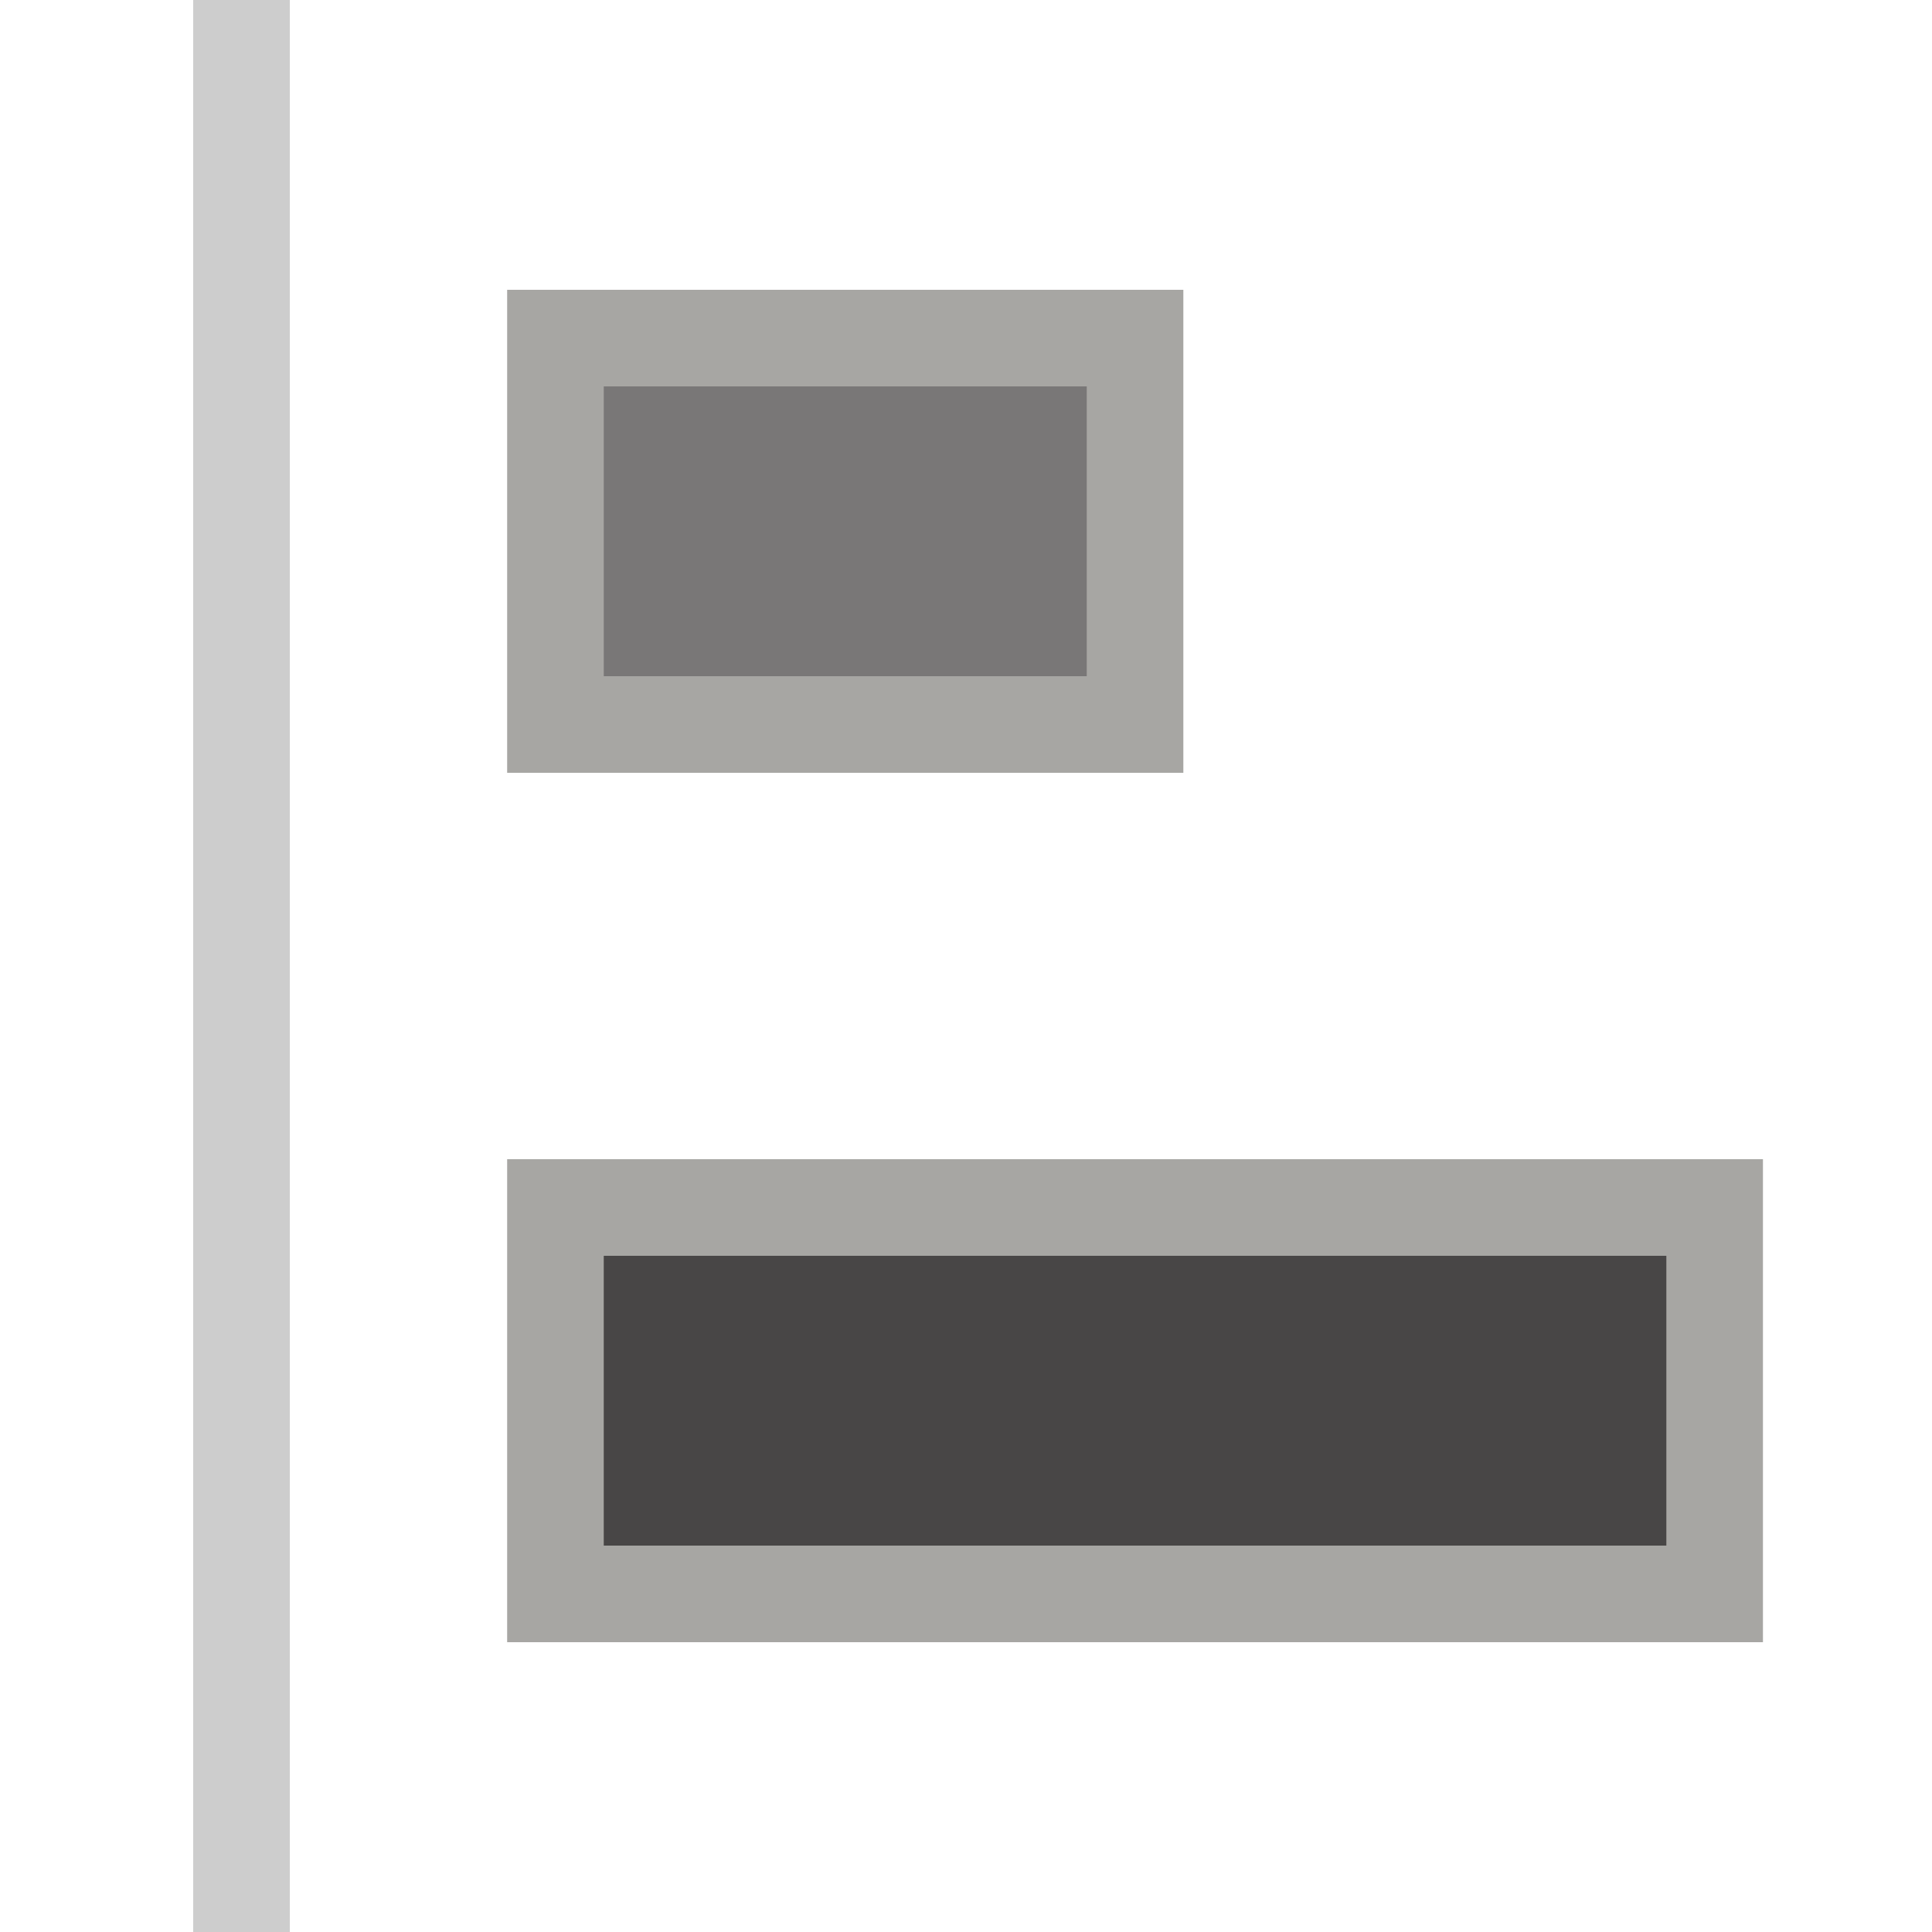<svg xmlns="http://www.w3.org/2000/svg" width="20" height="20" viewBox="-0.5 0.5 20 20" enable-background="new -0.5 0.5 20 20">
    <path fill="#484646" d="M5.25 13h12v4h-12z"/>
    <path fill="#A7A6A3" d="M16.75 13.5v3h-11v-3h11m1-1h-13v5h13v-5z"/>
    <path fill="#797777" d="M5.25 4h6v4h-6z"/>
    <path fill="#A7A6A3" d="M10.75 4.5v3h-5v-3h5m1-1h-7v5h7v-5z"/>
    <path opacity=".483" fill="#979797" enable-background="new" d="M1.5.5h1v20h-1z"/>
</svg>
